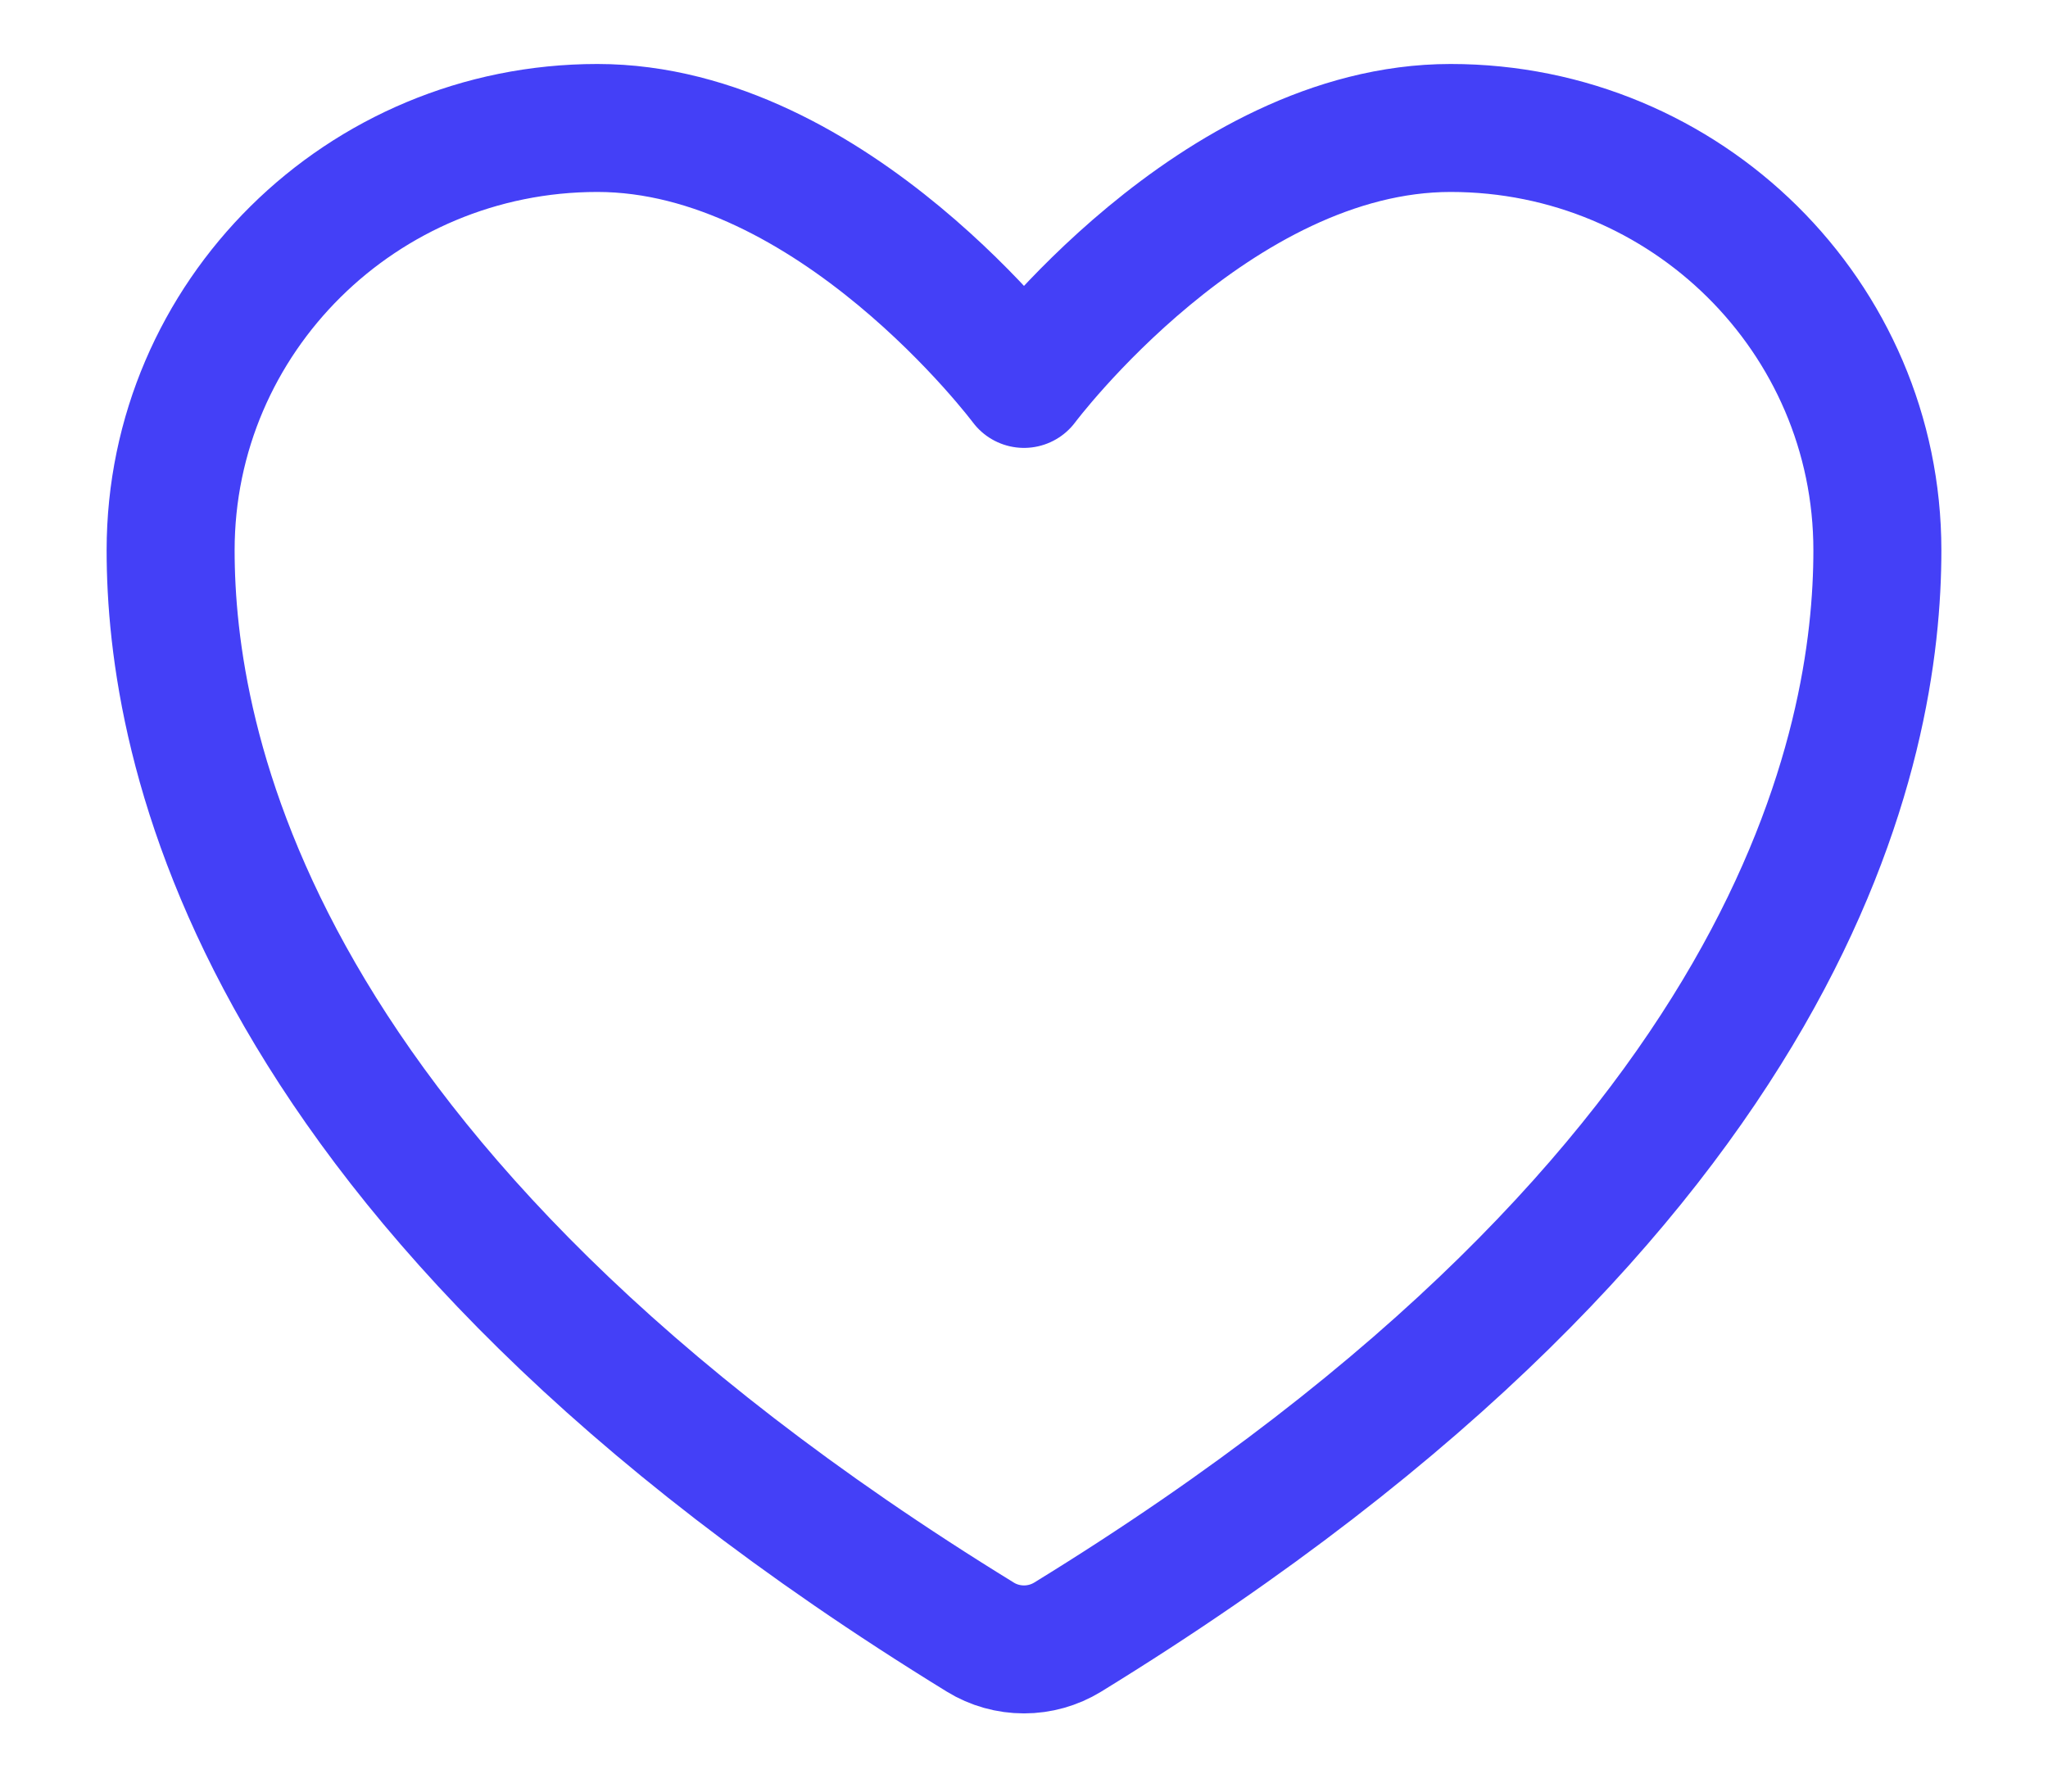 <svg width="16" height="14" viewBox="0 0 16 14" fill="none" xmlns="http://www.w3.org/2000/svg">
<path d="M4.667 1C2.826 1 1.333 2.477 1.333 4.3C1.333 5.771 1.917 9.263 7.659 12.793C7.761 12.856 7.88 12.889 8 12.889C8.12 12.889 8.238 12.856 8.341 12.793C14.083 9.263 14.667 5.771 14.667 4.3C14.667 2.477 13.174 1 11.333 1C9.493 1 8 3 8 3C8 3 6.507 1 4.667 1Z" stroke="#4440F7" stroke-linecap="round" stroke-linejoin="round"/>
</svg>
